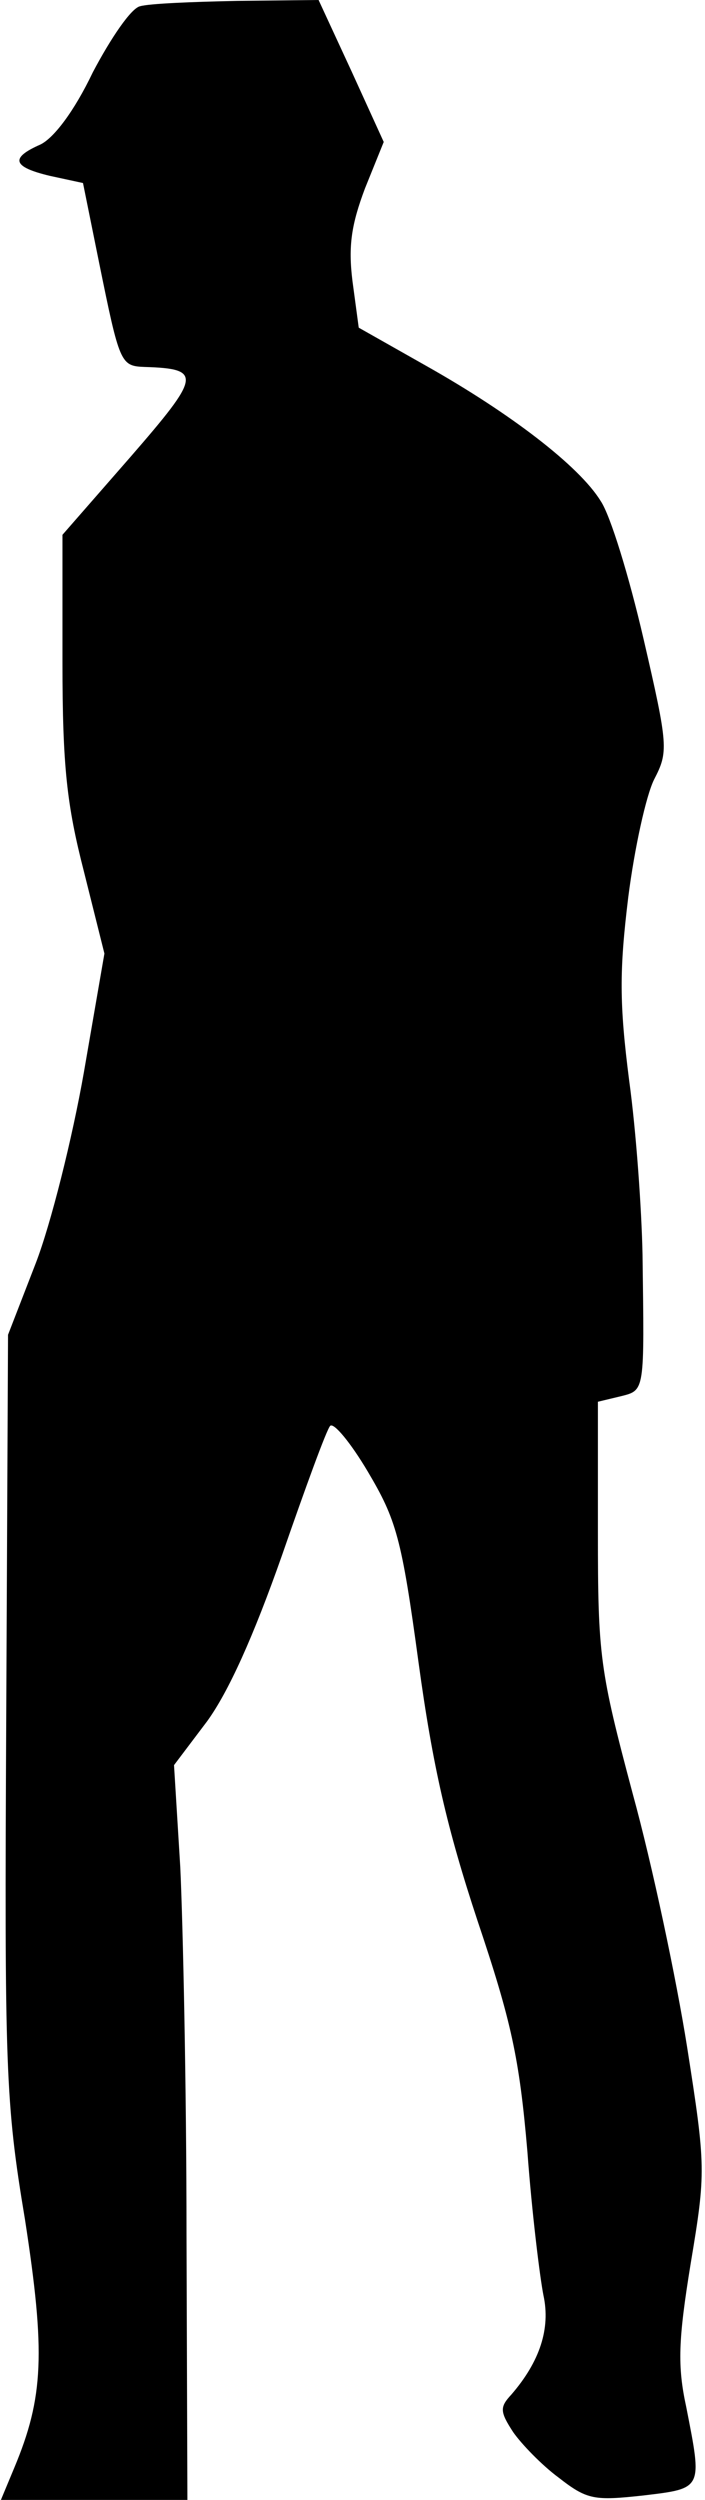 <?xml version="1.0" standalone="no"?>
<!DOCTYPE svg PUBLIC "-//W3C//DTD SVG 20010904//EN"
 "http://www.w3.org/TR/2001/REC-SVG-20010904/DTD/svg10.dtd">
<svg version="1.0" xmlns="http://www.w3.org/2000/svg"
 width="79pt" height="280pt" viewBox="0 0 79 280"
 preserveAspectRatio="xMidYMid meet">
<g transform="translate(0,280) scale(0.1,-0.1)"
fill="#000000" stroke="none">
<path fill="#000000" stroke="none" d="M157 2793 c-10 -2 -33 -36 -53 -74 -21
-44 -44 -74 -59 -81 -34 -15 -31 -25 11 -35 l37 -8 18 -89 c23 -113 24 -116
51 -117 65 -2 63 -10 -16 -101 l-76 -87 0 -143 c0 -117 5 -160 24 -234 l23
-92 -23 -133 c-13 -74 -37 -170 -54 -214 l-31 -80 -2 -425 c-2 -398 -1 -434
21 -566 23 -149 21 -199 -12 -278 l-15 -36 105 0 104 0 -1 298 c0 163 -4 348
-7 411 l-7 114 37 49 c24 33 52 95 84 186 26 75 50 141 54 145 4 4 23 -19 42
-51 32 -54 38 -74 57 -214 16 -117 32 -186 66 -289 38 -113 47 -154 56 -259 5
-68 14 -141 18 -161 8 -37 -4 -74 -36 -111 -13 -14 -13 -19 2 -42 9 -13 32
-37 51 -51 32 -25 40 -26 95 -20 67 8 66 7 48 99 -10 46 -9 75 5 161 17 102
17 108 -4 242 -12 76 -39 204 -61 284 -37 139 -39 154 -39 293 l0 146 25 6
c28 7 27 4 25 159 -1 50 -7 137 -15 195 -11 86 -11 123 -1 205 7 55 20 114 29
132 16 31 16 37 -12 158 -16 69 -37 138 -48 154 -24 39 -101 98 -195 151 l-76
43 -7 52 c-5 40 -1 64 14 104 l21 52 -36 79 -37 80 -91 -1 c-50 -1 -99 -3
-109 -6z"/>
</g>
</svg>
